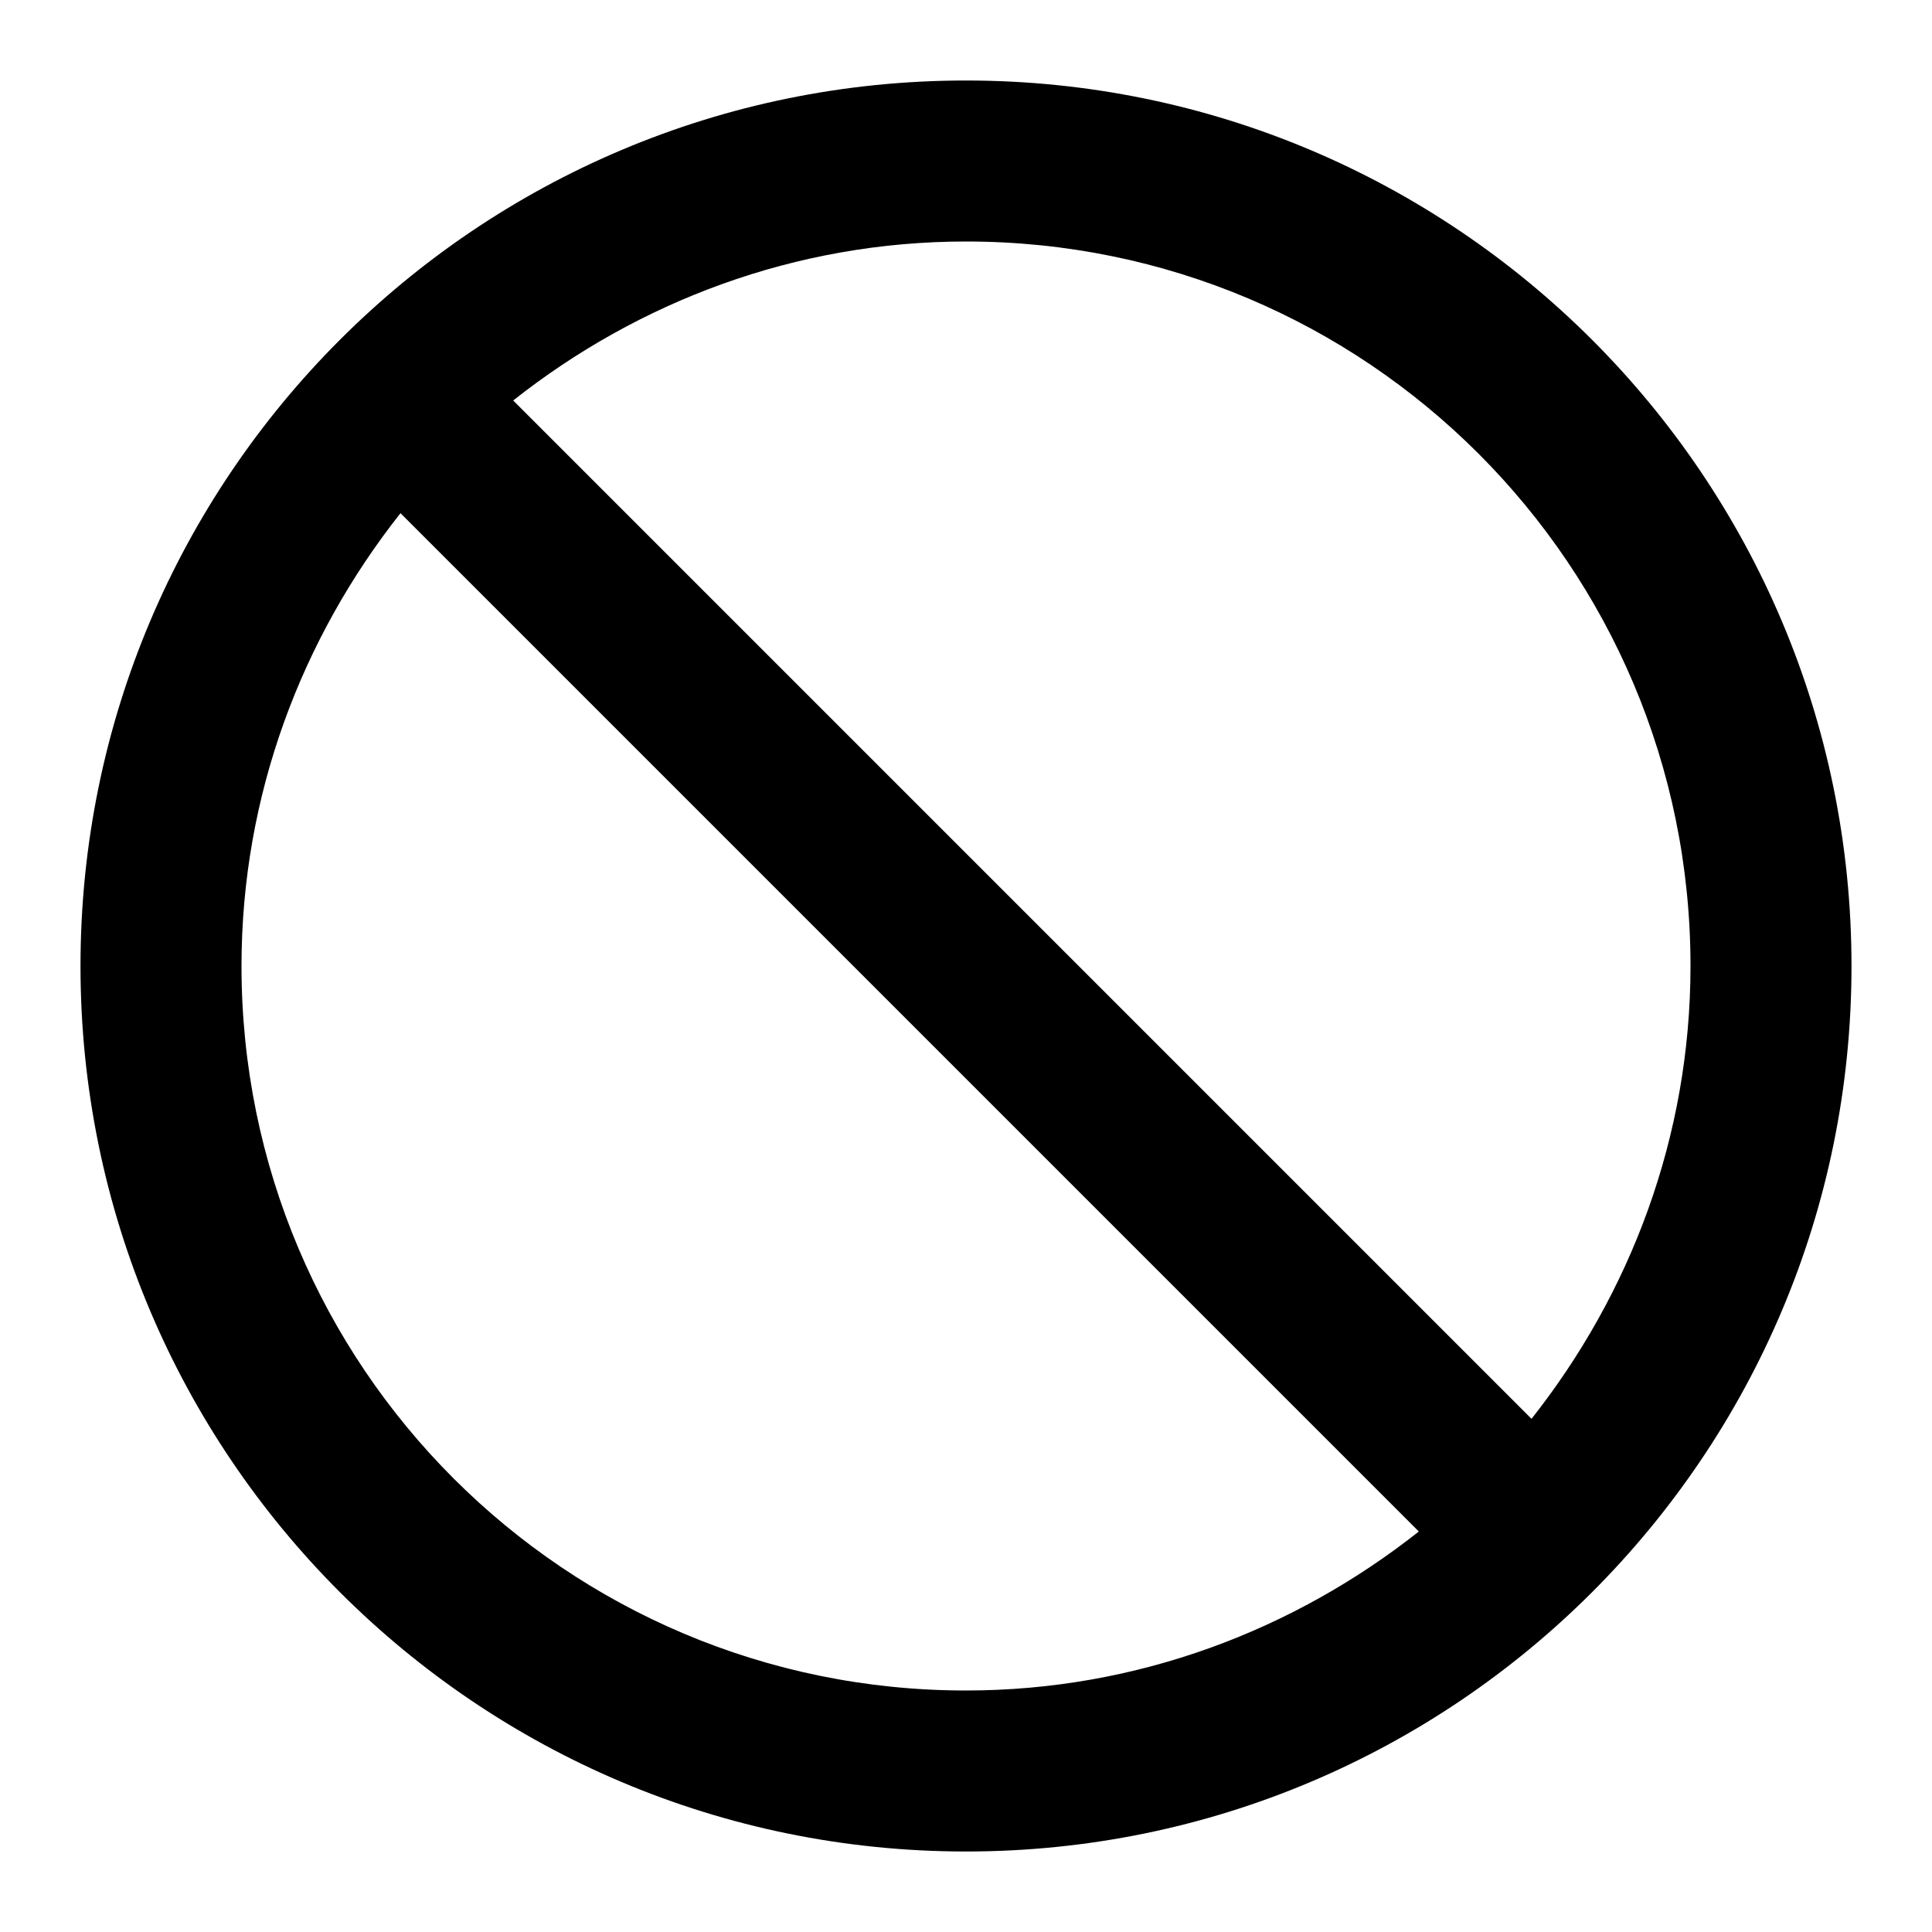 <?xml version="1.0" encoding="utf-8"?>
<!-- Generator: Adobe Illustrator 17.0.0, SVG Export Plug-In . SVG Version: 6.00 Build 0)  -->
<!DOCTYPE svg PUBLIC "-//W3C//DTD SVG 1.1//EN" "http://www.w3.org/Graphics/SVG/1.1/DTD/svg11.dtd">
<svg version="1.1" id="Layer_1" xmlns="http://www.w3.org/2000/svg" xmlns:xlink="http://www.w3.org/1999/xlink" x="0px" y="0px"
	 width="96px" height="96px" viewBox="0 0 96 96" enable-background="new 0 0 96 96" xml:space="preserve">
<path d="M48,4C23.7,4,4,23.7,4,48c0,24.3,19.7,44,44,44c24.3,0,44-19.7,44-44C92,23.7,72.3,4,48,4z M12,48c0-8.5,3-16.3,7.9-22.5
	l50.6,50.6C64.3,81,56.5,84,48,84C28.1,84,12,67.9,12,48z M76.1,70.5L25.5,19.9C31.7,15,39.5,12,48,12c19.9,0,36,16.1,36,36
	C84,56.5,81,64.3,76.1,70.5z"/>
</svg>
